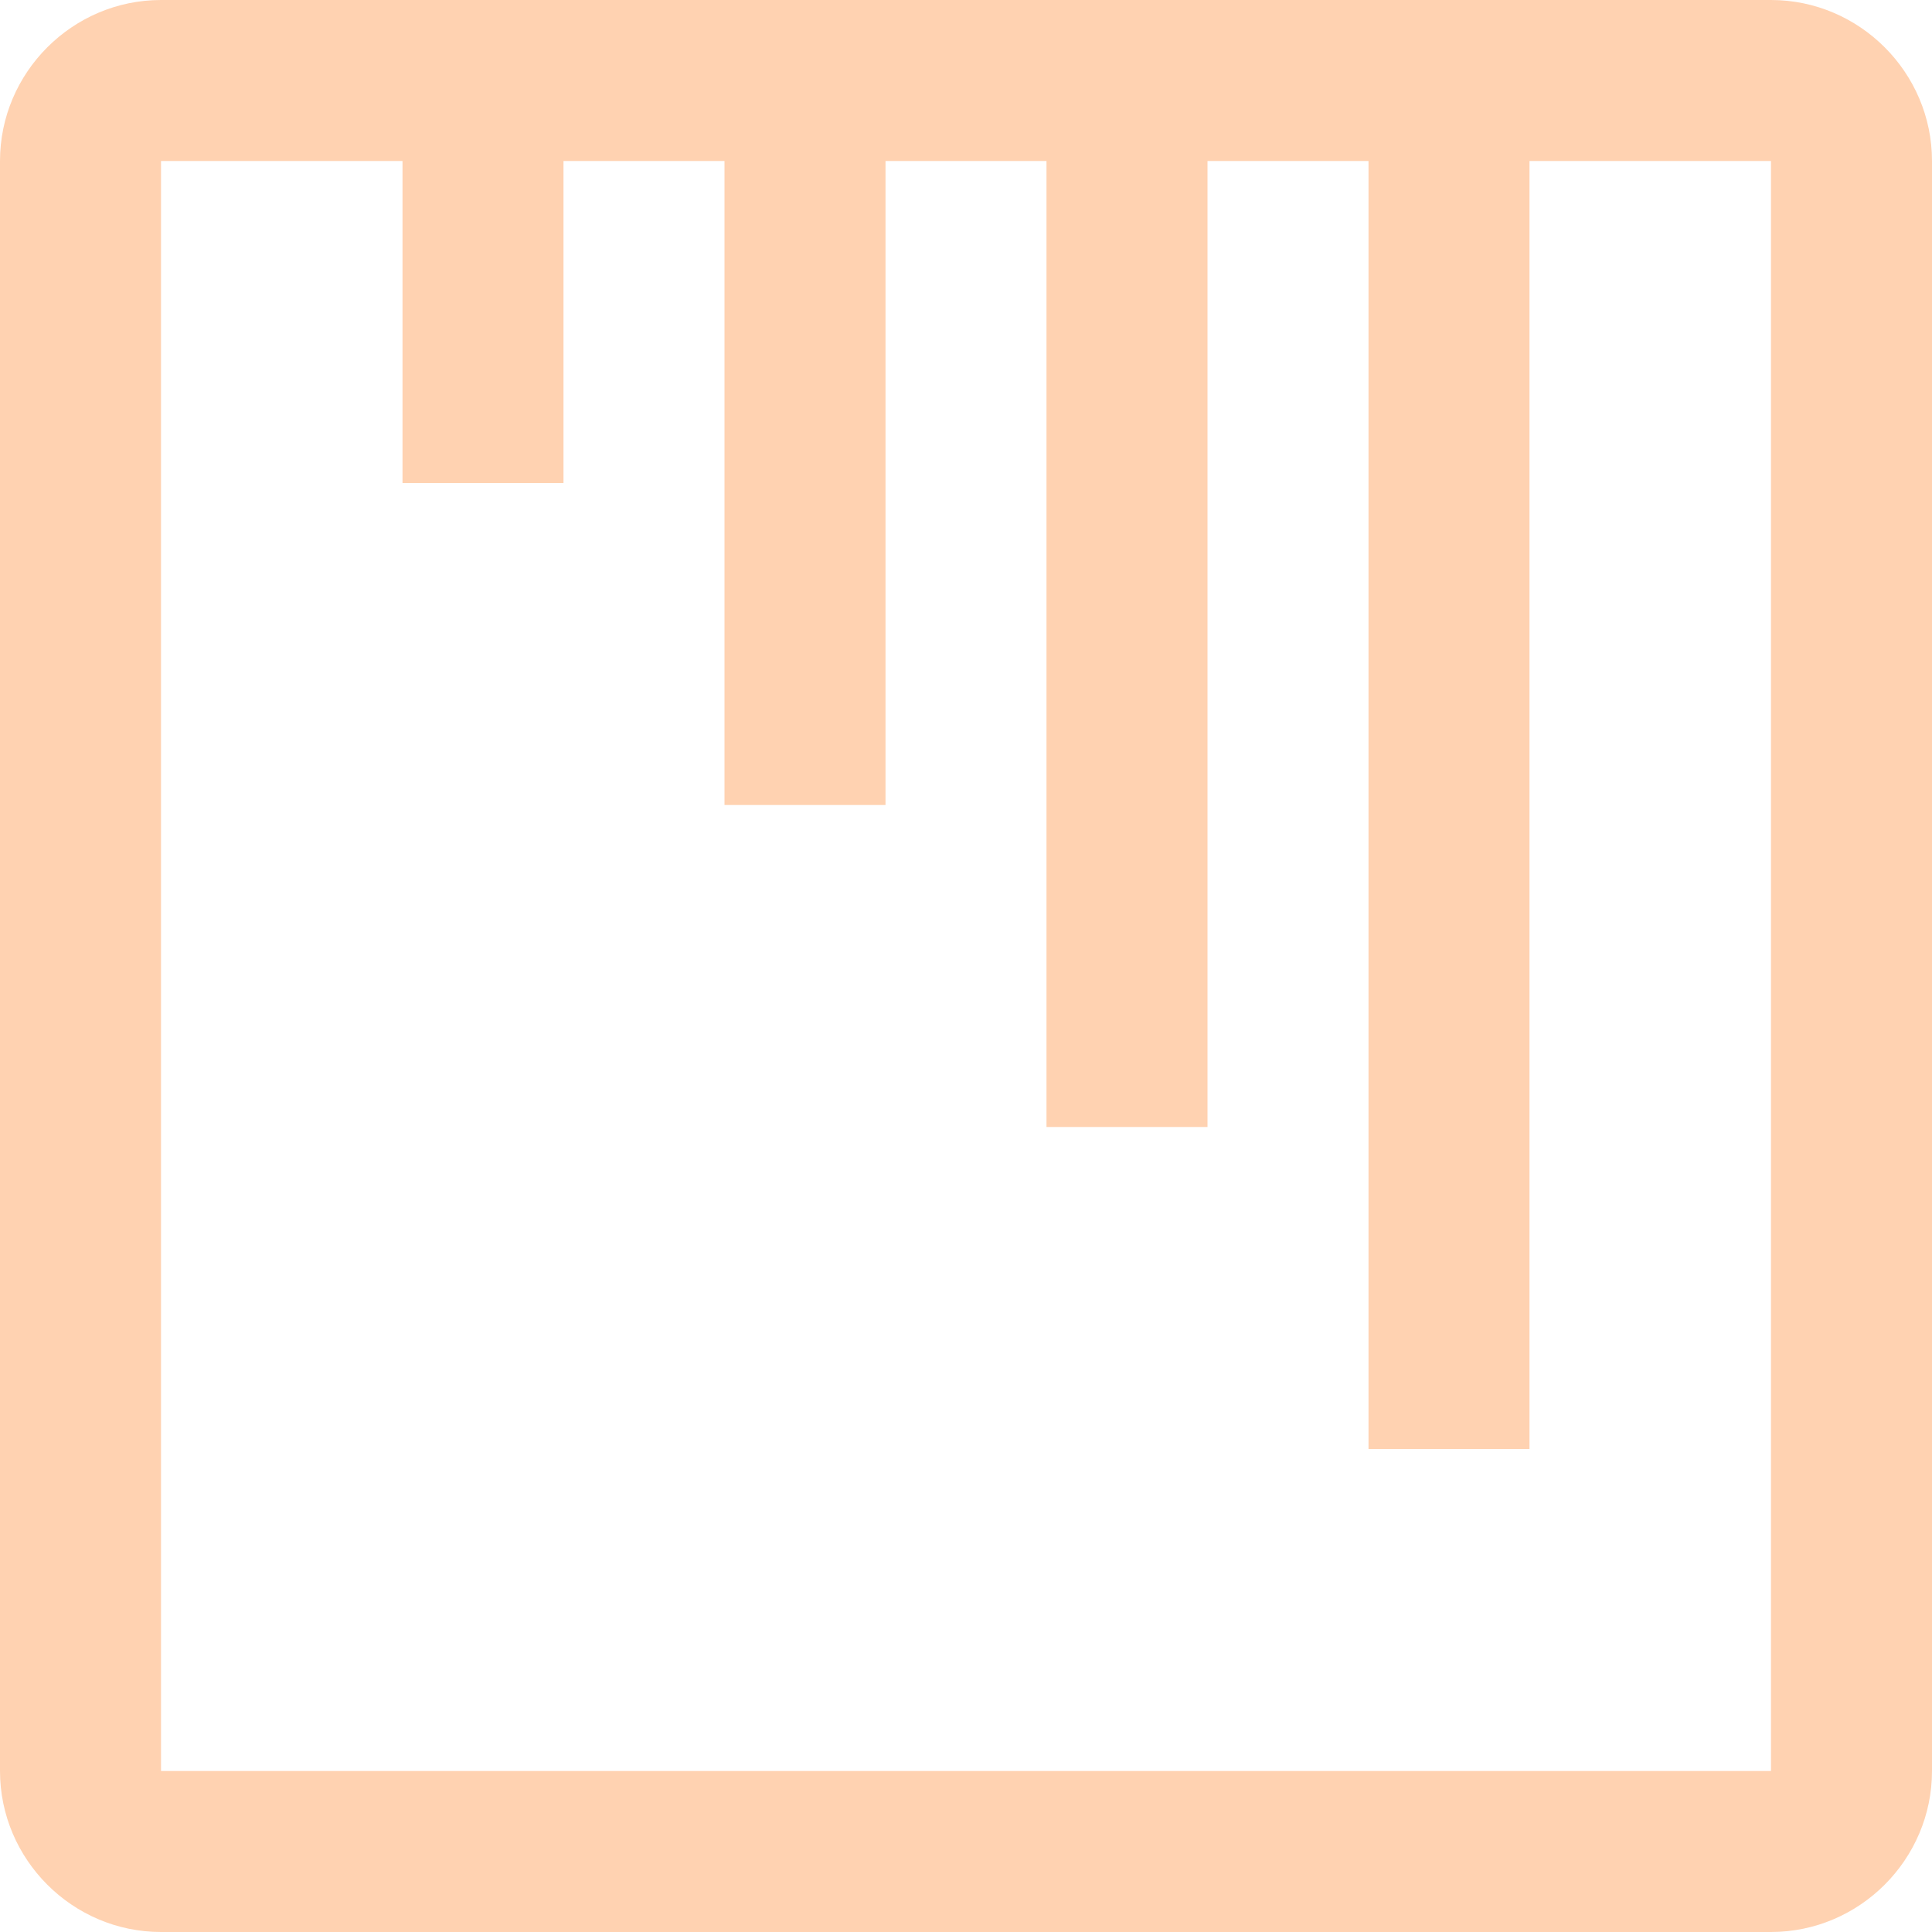 <svg width="50" height="50" viewBox="0 0 50 50" fill="none" xmlns="http://www.w3.org/2000/svg">
<path d="M45.833 0H4.167C1.876 0 0 1.876 0 4.167V45.833C0 48.124 1.876 50 4.167 50H45.833C48.124 50 50 48.124 50 45.833V4.167C50 1.876 48.124 0 45.833 0ZM45.833 45.833H4.167V4.167H10.417V12.5H14.583V4.167H18.75V20.833H22.917V4.167H27.083V29.167H31.25V4.167H35.417V37.5H39.583V4.167H45.833V45.833Z" fill="#FFD2B1"/>
</svg>
